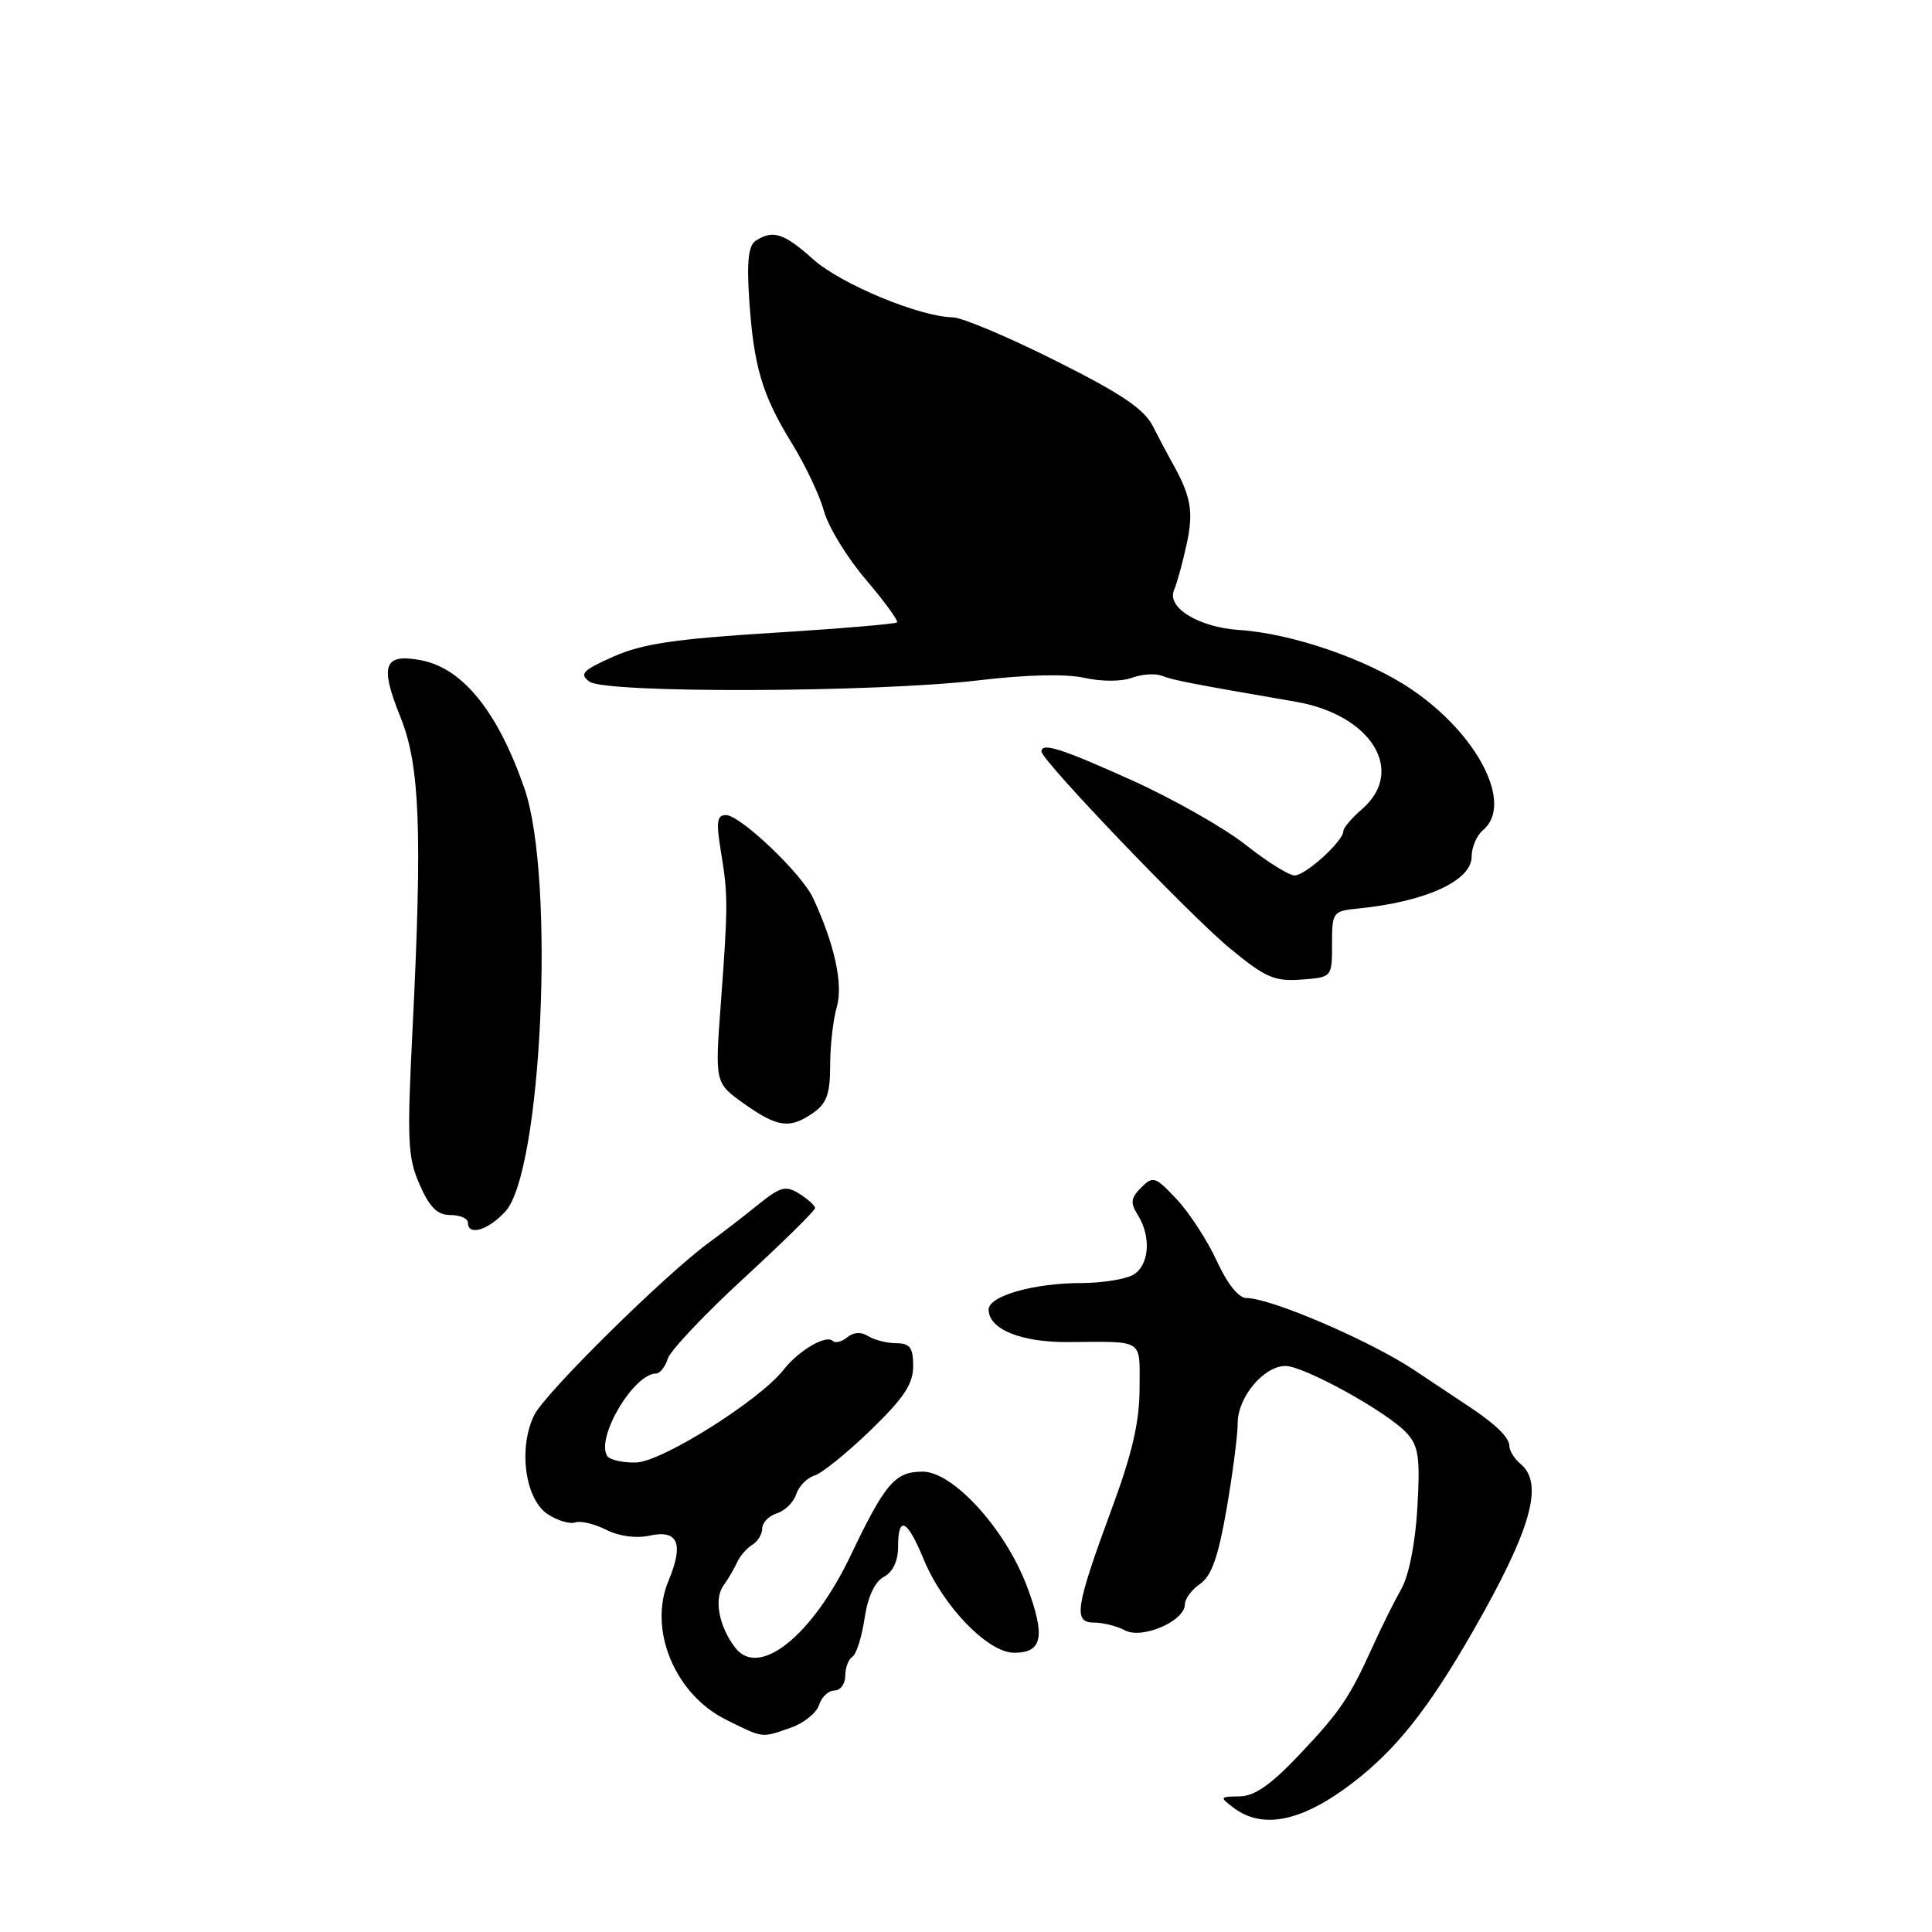 <?xml version="1.0" encoding="UTF-8" standalone="no"?>
<!DOCTYPE svg PUBLIC "-//W3C//DTD SVG 1.1//EN" "http://www.w3.org/Graphics/SVG/1.1/DTD/svg11.dtd" >
<svg xmlns="http://www.w3.org/2000/svg" xmlns:xlink="http://www.w3.org/1999/xlink" version="1.1" viewBox="0 0 256 256">
 <g >
 <path fill="currentColor"
d=" M 179.10 236.34 C 184.93 231.91 189.24 226.49 195.17 216.15 C 202.86 202.73 204.62 196.59 201.50 194.00 C 200.68 193.32 200.00 192.24 200.00 191.60 C 200.00 190.51 198.22 188.75 194.84 186.50 C 194.01 185.95 190.69 183.73 187.45 181.58 C 181.58 177.67 168.40 172.00 165.18 172.00 C 164.13 172.00 162.64 170.15 161.24 167.10 C 160.01 164.41 157.62 160.74 155.95 158.94 C 153.09 155.89 152.79 155.78 151.22 157.35 C 149.83 158.74 149.75 159.38 150.77 161.00 C 152.61 163.95 152.27 167.78 150.07 168.96 C 149.00 169.53 145.96 170.00 143.32 170.01 C 136.99 170.01 131.00 171.72 131.00 173.52 C 131.00 176.12 135.26 177.87 141.50 177.83 C 151.74 177.77 151.00 177.30 151.00 183.96 C 151.00 188.33 150.04 192.53 147.39 199.71 C 142.49 213.00 142.17 215.00 144.95 215.00 C 146.15 215.00 148.00 215.46 149.06 216.03 C 151.33 217.25 157.00 214.80 157.00 212.60 C 157.00 211.85 157.91 210.63 159.02 209.87 C 160.52 208.85 161.42 206.32 162.52 200.00 C 163.33 195.32 164.00 190.18 164.00 188.56 C 164.00 185.14 167.46 181.00 170.33 181.00 C 172.81 181.00 183.92 187.15 186.41 189.90 C 187.98 191.63 188.19 193.15 187.81 199.77 C 187.54 204.46 186.69 208.77 185.68 210.55 C 184.76 212.17 183.09 215.53 181.97 218.00 C 178.79 225.02 177.59 226.78 172.10 232.58 C 168.37 236.52 166.22 238.01 164.23 238.03 C 161.61 238.06 161.58 238.12 163.44 239.53 C 167.29 242.44 172.46 241.39 179.10 236.34 Z  M 104.81 228.92 C 106.52 228.32 108.19 226.97 108.53 225.92 C 108.86 224.86 109.78 224.00 110.57 224.00 C 111.36 224.00 112.00 223.13 112.00 222.06 C 112.00 220.99 112.42 219.86 112.94 219.54 C 113.46 219.22 114.19 216.93 114.56 214.45 C 114.99 211.55 115.91 209.59 117.12 208.94 C 118.31 208.30 119.00 206.84 119.00 204.96 C 119.00 200.72 120.21 201.31 122.39 206.61 C 124.96 212.85 130.91 219.00 134.38 219.00 C 138.14 219.00 138.56 216.85 136.09 210.23 C 133.24 202.64 126.31 195.00 122.26 195.00 C 118.60 195.00 117.30 196.51 112.70 206.14 C 107.61 216.78 100.57 222.41 97.43 218.34 C 95.27 215.54 94.57 211.87 95.86 210.10 C 96.49 209.22 97.31 207.82 97.68 207.00 C 98.05 206.18 98.95 205.14 99.67 204.70 C 100.40 204.26 101.00 203.28 101.00 202.52 C 101.00 201.76 101.88 200.86 102.95 200.52 C 104.02 200.18 105.17 199.04 105.50 198.00 C 105.83 196.96 106.92 195.84 107.92 195.52 C 108.92 195.21 112.28 192.49 115.37 189.50 C 119.77 185.24 121.00 183.38 121.00 181.02 C 121.00 178.56 120.58 178.00 118.75 177.98 C 117.51 177.98 115.84 177.55 115.03 177.04 C 114.10 176.45 113.09 176.51 112.26 177.20 C 111.54 177.80 110.68 178.01 110.34 177.68 C 109.48 176.81 105.83 178.94 103.83 181.50 C 100.59 185.60 87.69 193.71 84.27 193.79 C 82.49 193.83 80.77 193.44 80.45 192.91 C 78.94 190.47 83.98 182.00 86.94 182.00 C 87.45 182.00 88.15 181.11 88.49 180.02 C 88.84 178.94 93.37 174.14 98.56 169.37 C 103.75 164.59 108.00 160.41 108.00 160.08 C 108.00 159.75 107.06 158.90 105.92 158.18 C 104.09 157.04 103.42 157.23 100.37 159.69 C 98.46 161.24 95.56 163.47 93.94 164.65 C 88.08 168.93 72.24 184.57 70.79 187.50 C 68.64 191.86 69.57 198.67 72.58 200.64 C 73.87 201.49 75.51 201.98 76.22 201.73 C 76.92 201.48 78.77 201.92 80.32 202.70 C 82.03 203.57 84.30 203.87 86.07 203.48 C 89.86 202.65 90.64 204.53 88.57 209.49 C 85.87 215.94 89.44 224.52 96.21 227.87 C 101.22 230.35 100.82 230.31 104.81 228.92 Z  M 66.93 160.57 C 71.81 155.38 73.59 116.37 69.50 104.50 C 65.97 94.30 61.31 88.52 55.76 87.48 C 50.83 86.56 50.28 88.13 53.09 95.09 C 55.63 101.42 55.97 110.08 54.67 136.23 C 53.92 151.21 54.02 153.38 55.61 156.98 C 56.94 160.00 57.96 161.00 59.69 161.00 C 60.96 161.00 62.00 161.45 62.00 162.00 C 62.00 163.80 64.61 163.05 66.93 160.57 Z  M 107.78 147.44 C 109.54 146.21 110.00 144.91 110.00 141.19 C 110.00 138.60 110.39 135.11 110.88 133.43 C 111.74 130.42 110.60 125.16 107.74 119.00 C 106.25 115.77 98.09 108.00 96.19 108.00 C 95.00 108.00 94.88 108.89 95.51 112.75 C 96.48 118.60 96.48 119.90 95.51 133.00 C 94.73 143.50 94.73 143.50 98.60 146.25 C 103.05 149.41 104.67 149.62 107.78 147.44 Z  M 176.50 125.11 C 176.50 120.84 176.59 120.72 180.00 120.38 C 188.93 119.48 195.00 116.70 195.00 113.51 C 195.00 112.26 195.68 110.68 196.50 110.00 C 200.60 106.59 195.84 97.27 186.94 91.28 C 181.10 87.34 171.15 83.93 164.23 83.48 C 158.83 83.12 154.56 80.51 155.57 78.18 C 155.97 77.25 156.73 74.47 157.26 72.00 C 158.19 67.66 157.80 65.67 155.15 61.00 C 154.68 60.17 153.62 58.15 152.78 56.50 C 151.61 54.20 148.61 52.17 139.88 47.80 C 133.62 44.66 127.49 42.07 126.25 42.05 C 121.80 41.96 111.42 37.64 107.75 34.36 C 103.87 30.89 102.45 30.43 100.16 31.88 C 99.18 32.50 98.94 34.56 99.27 39.61 C 99.86 48.55 100.98 52.34 104.92 58.73 C 106.70 61.61 108.62 65.66 109.18 67.73 C 109.75 69.81 112.24 73.88 114.73 76.80 C 117.21 79.71 119.07 82.27 118.86 82.47 C 118.65 82.68 111.19 83.31 102.28 83.86 C 89.46 84.66 85.09 85.31 81.29 87.00 C 77.19 88.82 76.73 89.30 78.10 90.32 C 80.23 91.89 115.90 91.77 129.65 90.15 C 136.01 89.39 141.26 89.27 143.70 89.82 C 145.94 90.32 148.61 90.32 149.98 89.81 C 151.29 89.33 153.07 89.20 153.93 89.54 C 155.41 90.12 157.95 90.62 171.67 92.98 C 181.69 94.70 186.31 102.14 180.50 107.19 C 179.12 108.38 178.00 109.71 178.00 110.13 C 178.00 111.45 172.99 116.00 171.54 116.00 C 170.79 116.00 167.87 114.17 165.05 111.94 C 162.23 109.71 155.50 105.89 150.09 103.44 C 140.65 99.18 138.00 98.33 138.00 99.58 C 138.00 100.74 157.65 121.27 162.92 125.62 C 167.67 129.54 168.86 130.06 172.42 129.80 C 176.50 129.50 176.50 129.50 176.50 125.11 Z "/>
</g>
</svg>